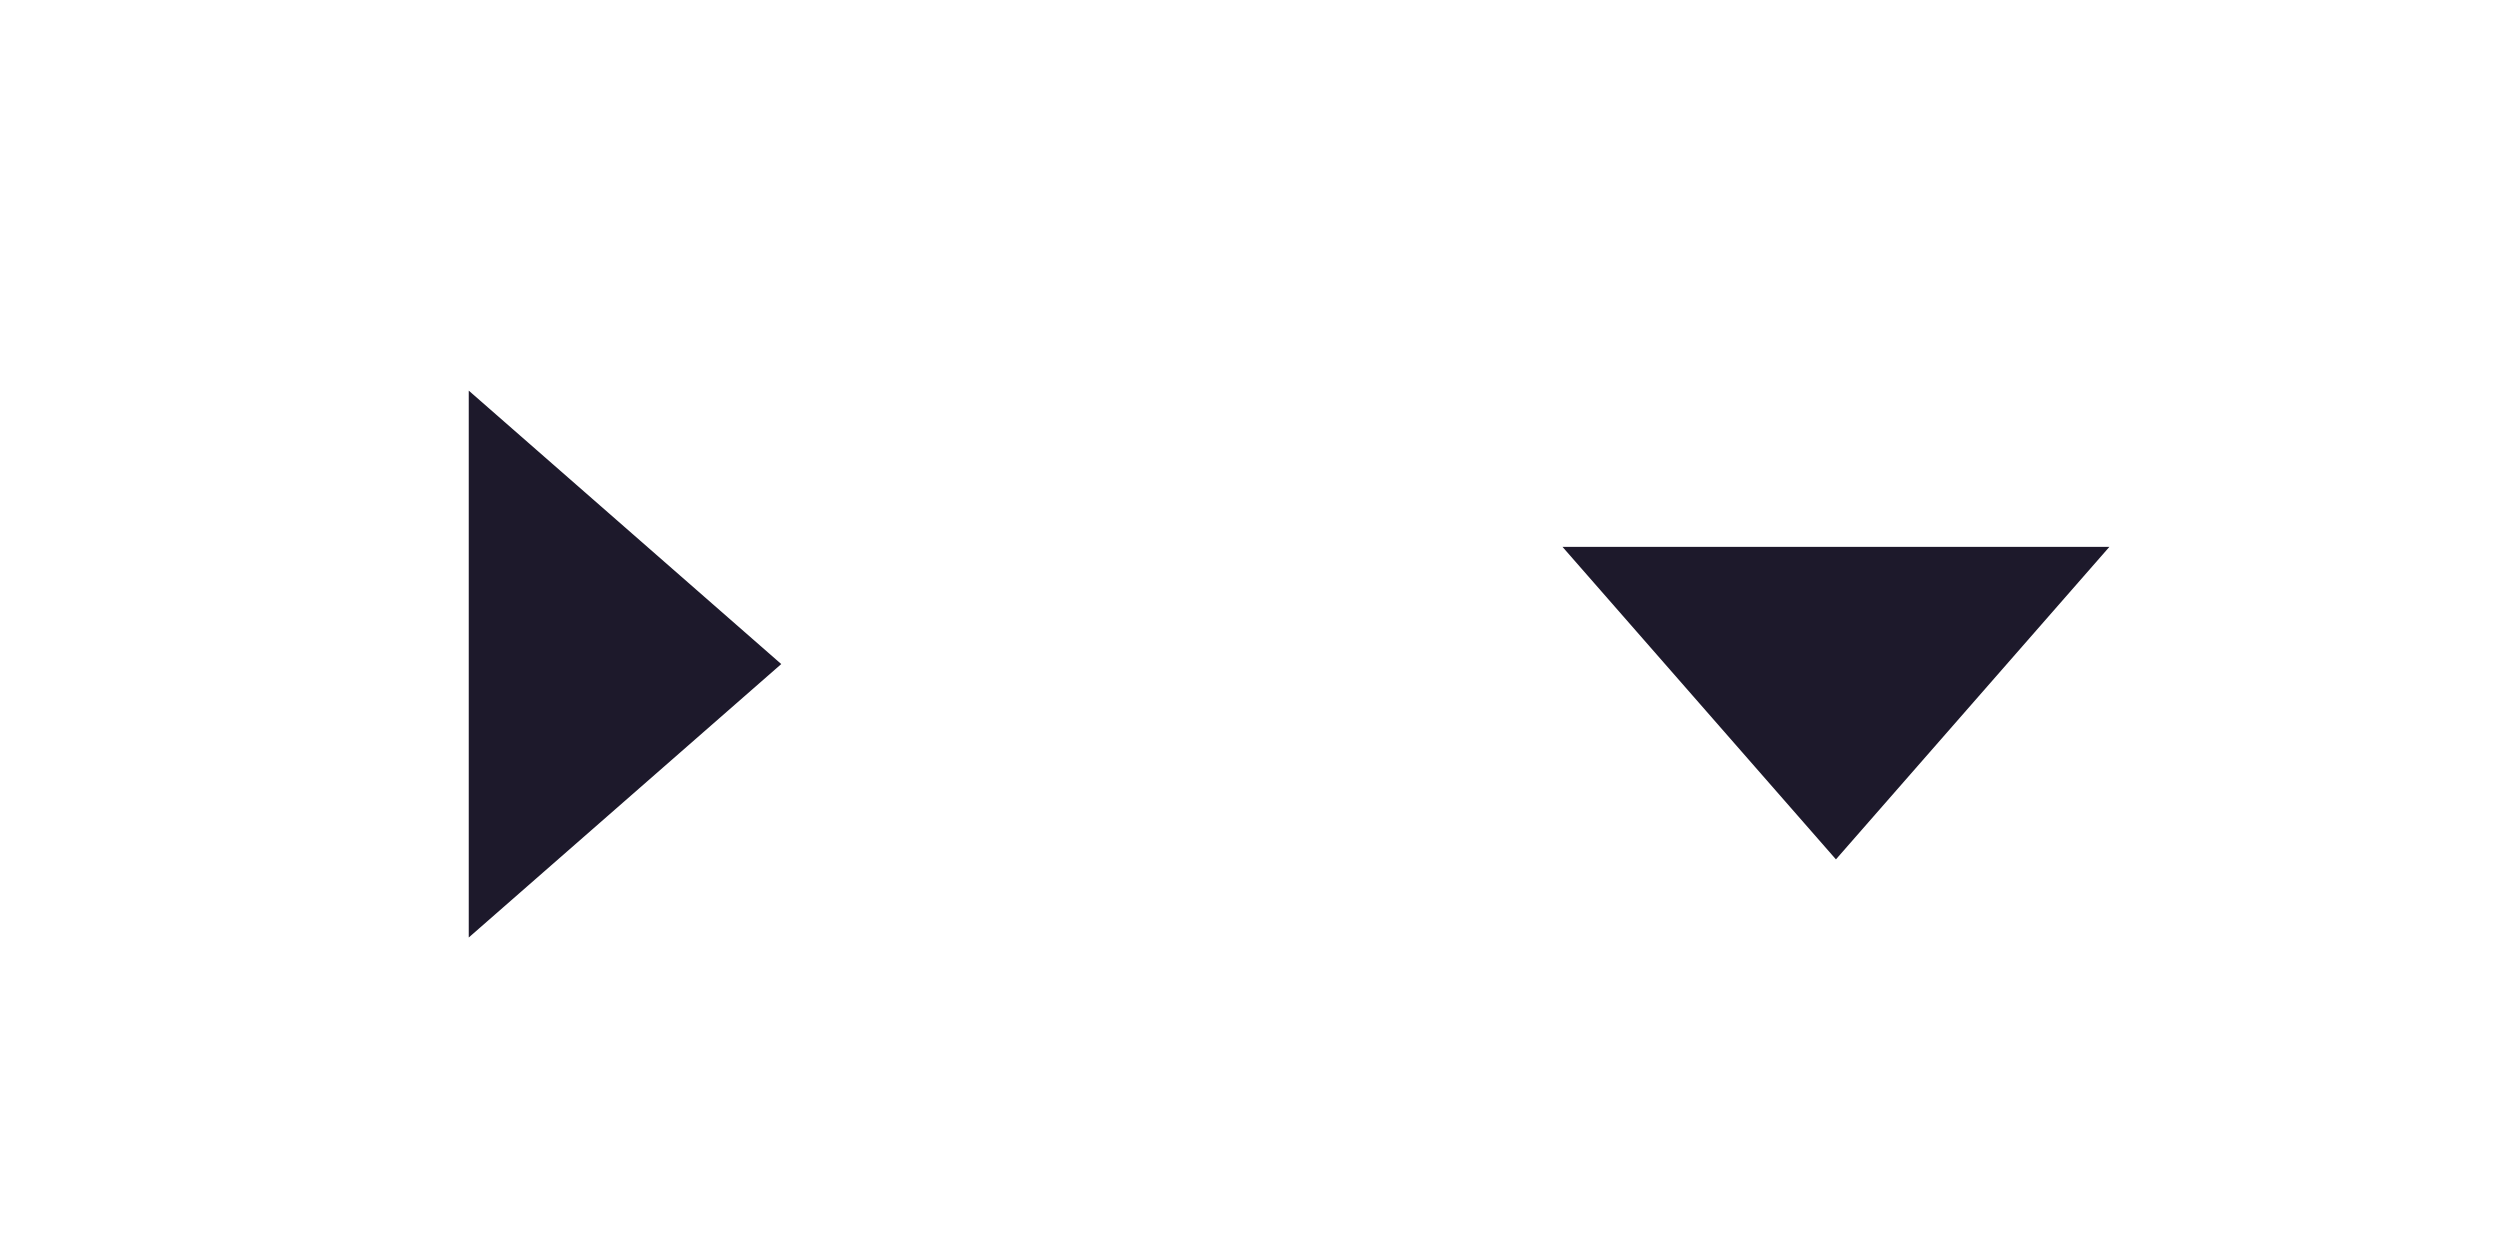 <svg width="32" height="16" viewBox="0 0 32 16" fill="none" xmlns="http://www.w3.org/2000/svg">
<path d="M6 12L10 8.5L6 5V12Z" fill="#1D192B"/>
<path d="M20 7L23.5 11L27 7L20 7Z" fill="#1D192B"/>
</svg>
